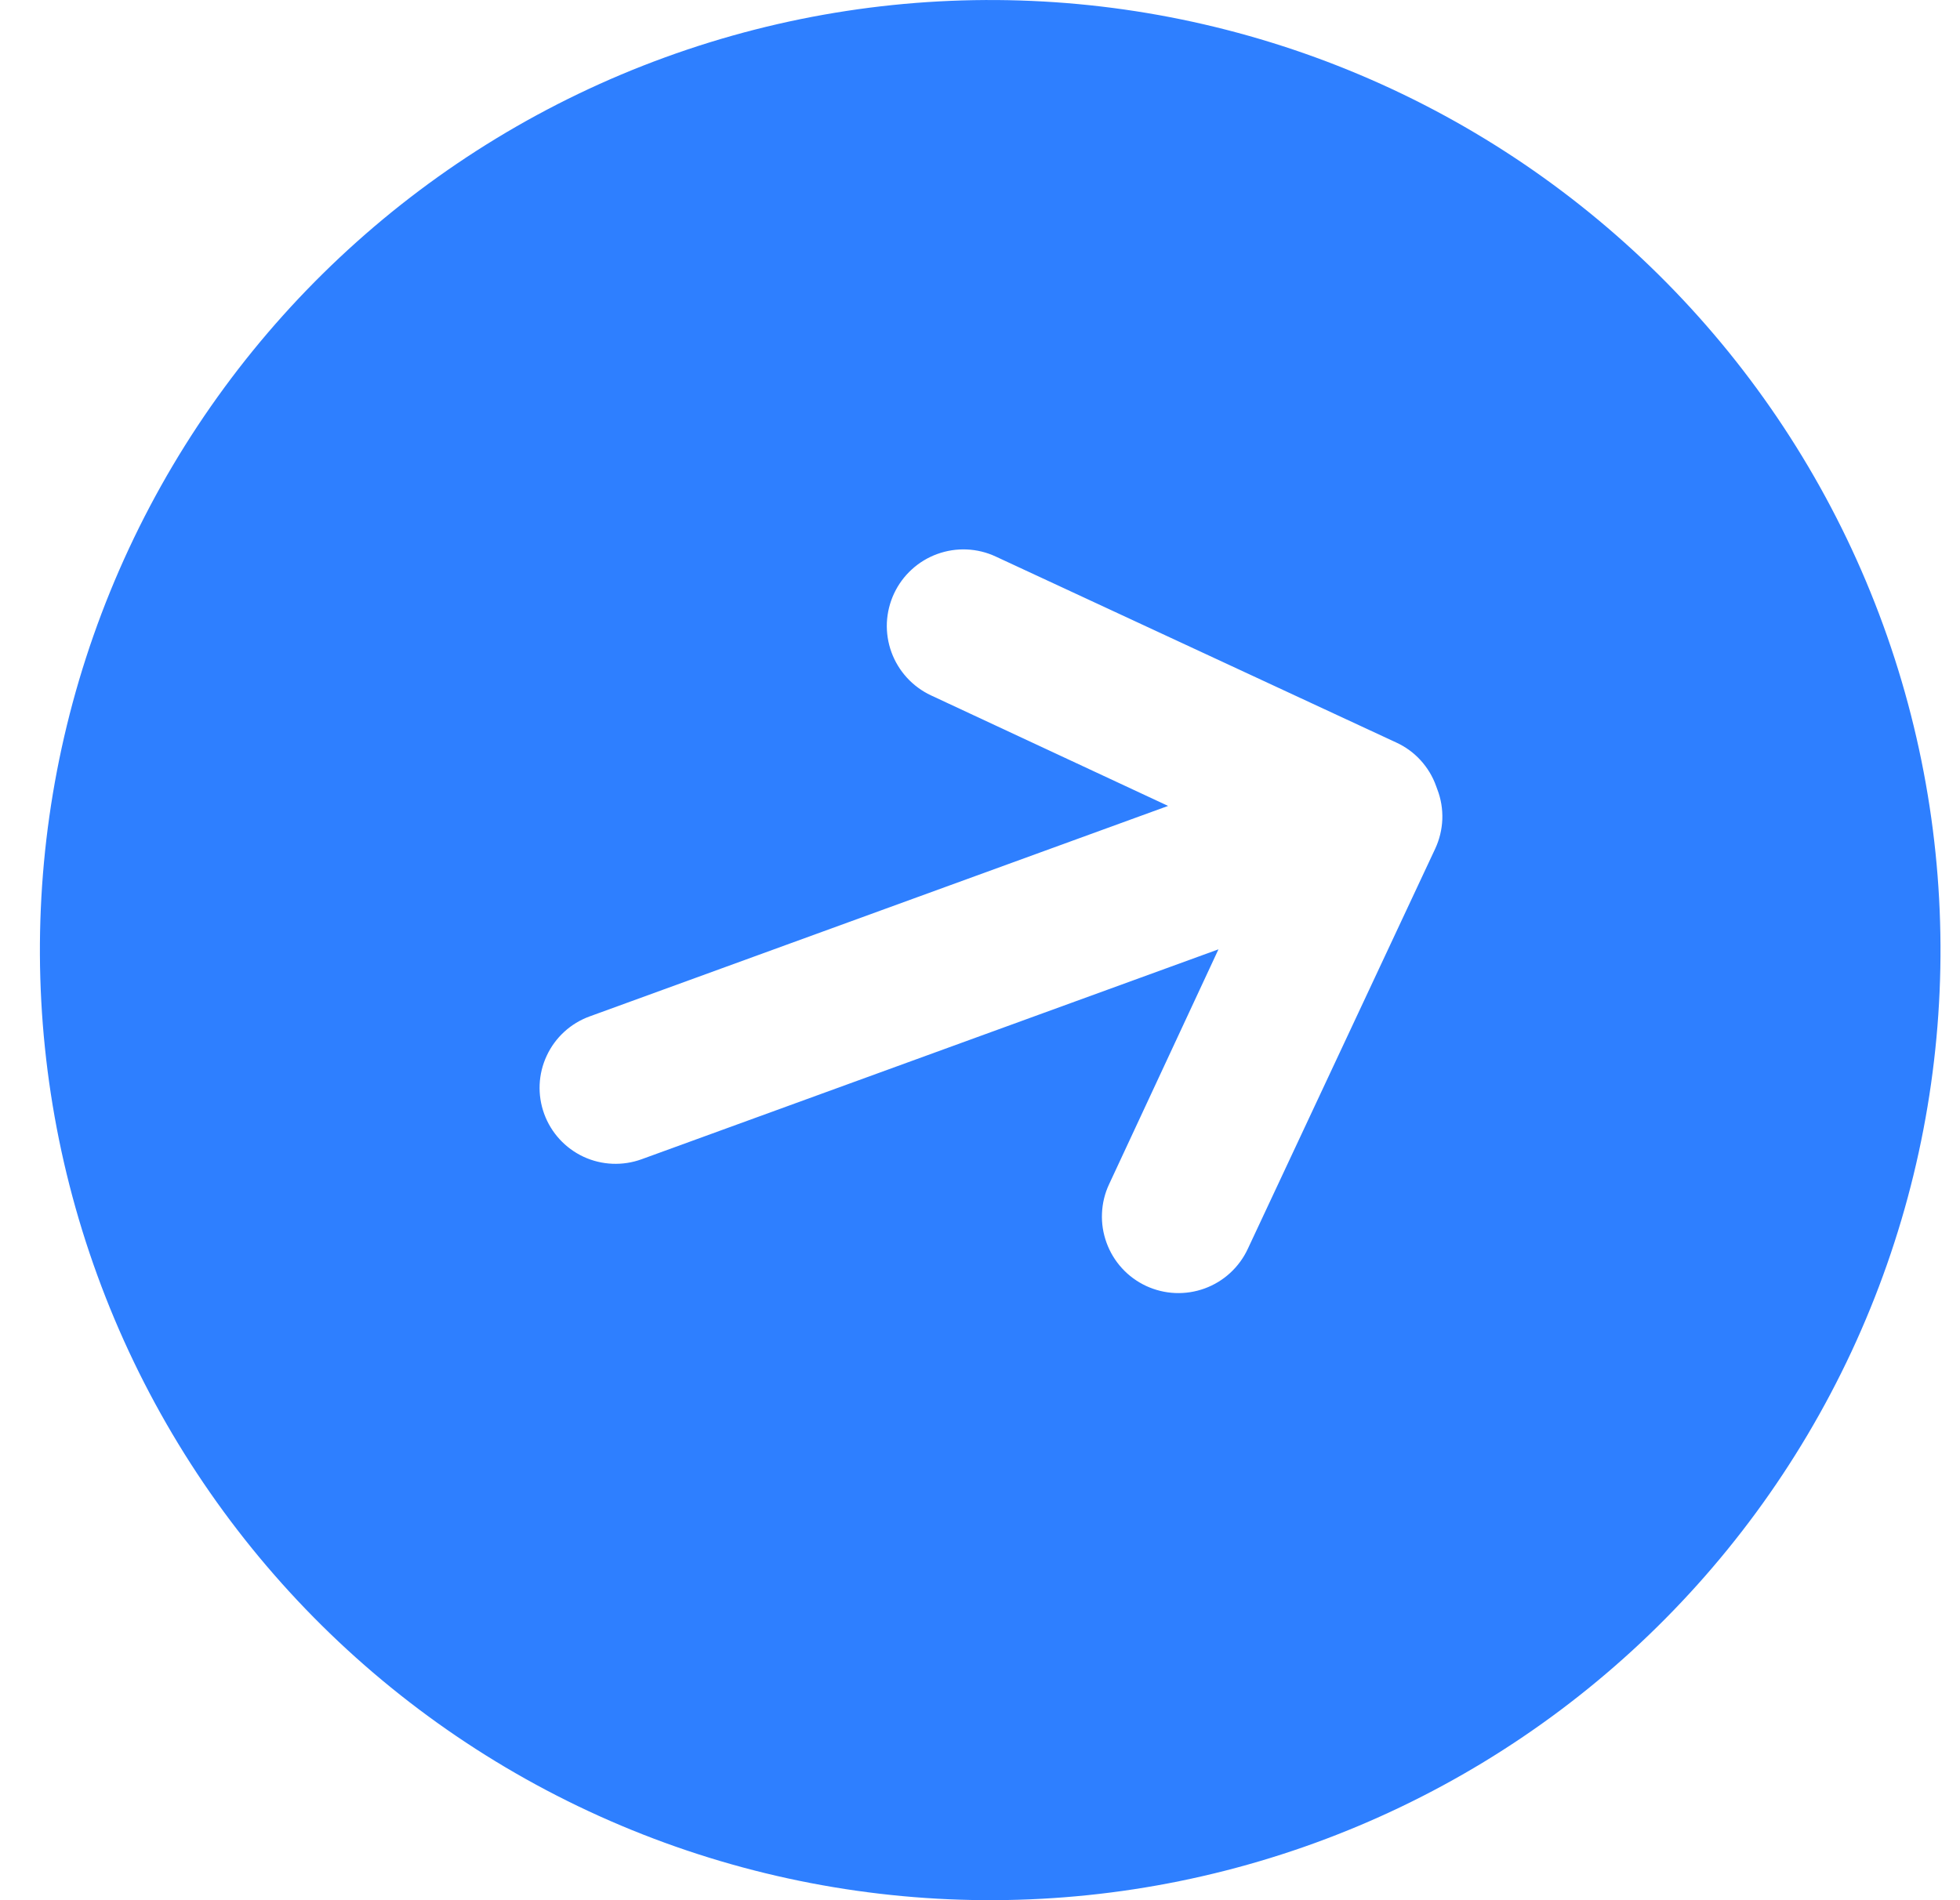 <svg width="33" height="32" viewBox="0 0 33 32" fill="none" xmlns="http://www.w3.org/2000/svg">
<path d="M11.2 0.965C7.212 2.416 3.964 5.392 2.171 9.238C0.378 13.084 0.185 17.485 1.637 21.472C3.088 25.46 6.064 28.708 9.91 30.501C13.756 32.294 18.157 32.486 22.144 31.035C26.132 29.584 29.379 26.608 31.173 22.762C32.966 18.916 33.158 14.515 31.707 10.528C30.256 6.54 27.28 3.292 23.434 1.499C19.588 -0.294 15.187 -0.486 11.2 0.965ZM24.2 13.294C24.262 13.455 24.29 13.626 24.284 13.798C24.277 13.97 24.236 14.139 24.163 14.295L21.009 21.031C20.938 21.184 20.837 21.322 20.712 21.437C20.588 21.551 20.442 21.64 20.283 21.698C20.124 21.756 19.955 21.782 19.786 21.775C19.617 21.768 19.451 21.727 19.297 21.656C19.144 21.584 19.006 21.484 18.892 21.359C18.777 21.234 18.689 21.088 18.631 20.929C18.573 20.77 18.546 20.602 18.554 20.432C18.561 20.263 18.601 20.097 18.673 19.944L20.515 15.987L10.803 19.522C10.484 19.638 10.132 19.623 9.824 19.48C9.516 19.336 9.278 19.076 9.162 18.757C9.046 18.438 9.061 18.086 9.205 17.779C9.348 17.471 9.608 17.233 9.927 17.117L19.667 13.572L15.676 11.711C15.366 11.566 15.126 11.304 15.009 10.983C14.951 10.824 14.925 10.655 14.932 10.486C14.94 10.316 14.981 10.15 15.052 9.997C15.124 9.843 15.225 9.705 15.35 9.591C15.475 9.476 15.621 9.388 15.78 9.33C16.101 9.213 16.456 9.228 16.766 9.373L23.512 12.506C23.666 12.577 23.804 12.678 23.918 12.803C24.032 12.928 24.121 13.074 24.178 13.234L24.2 13.294Z" fill="#2E7FFF"/>
</svg>

